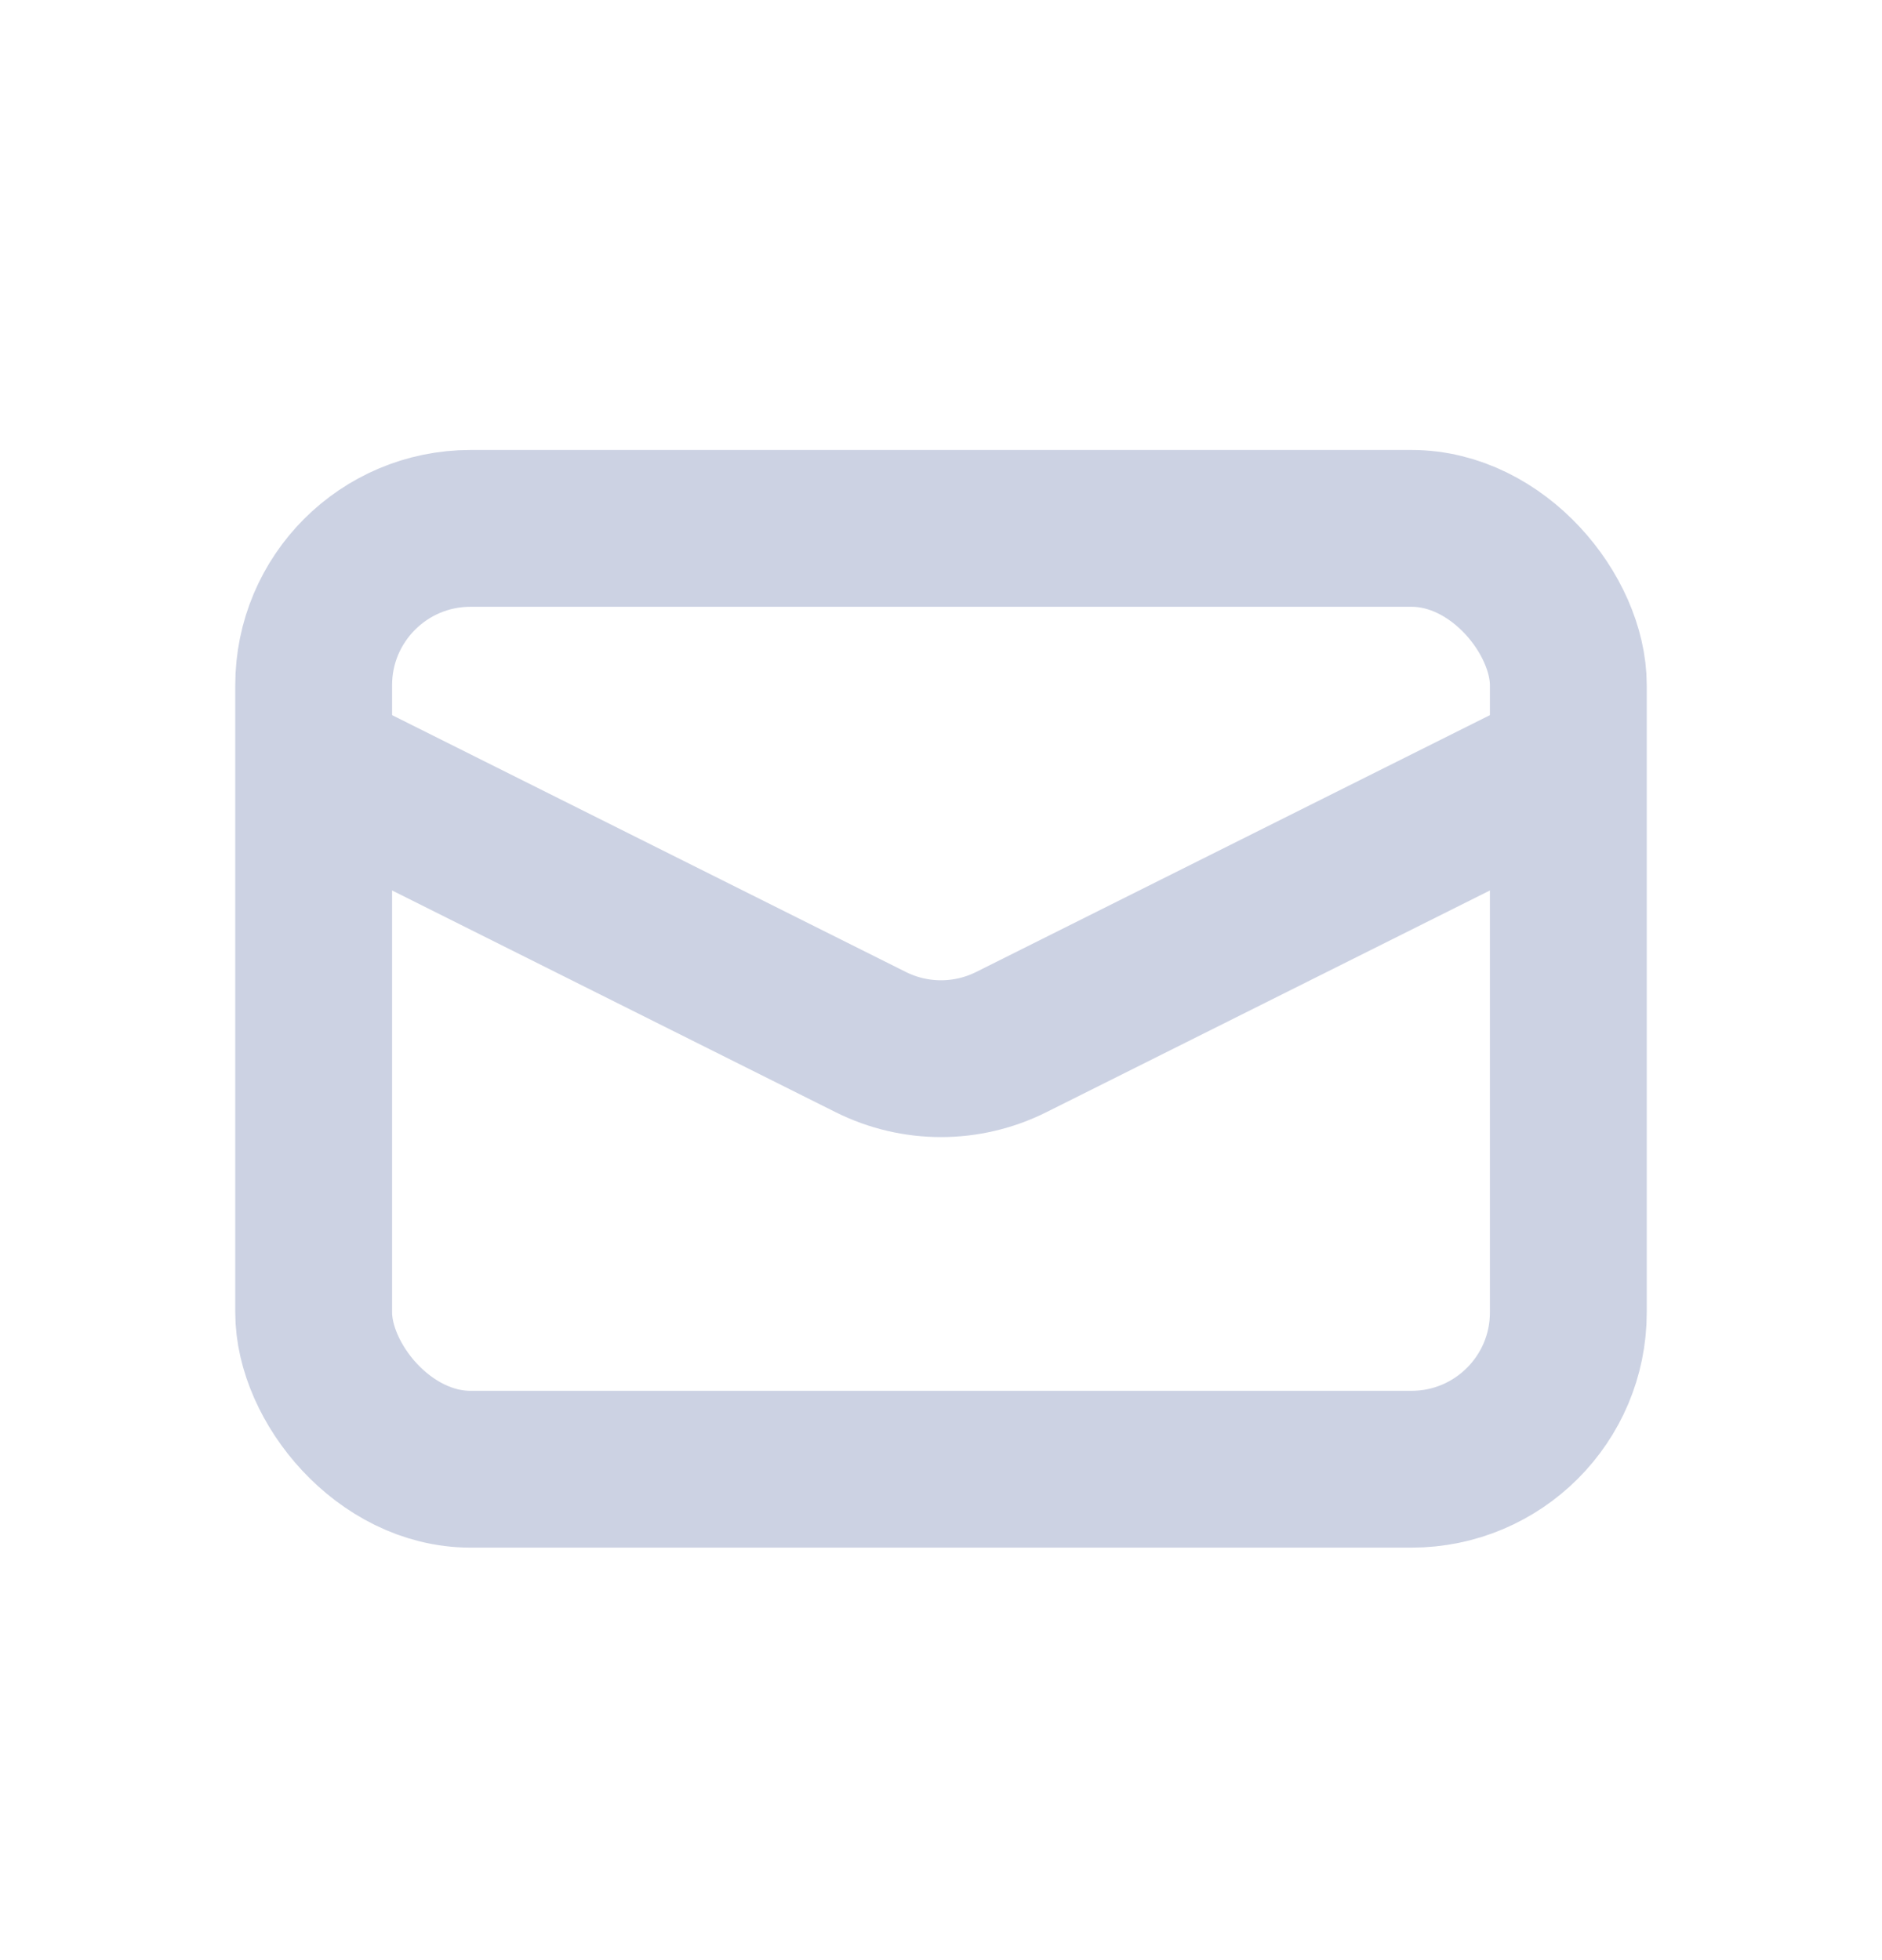 <svg width="24" height="25" viewBox="0 0 24 25" fill="none" xmlns="http://www.w3.org/2000/svg">
<rect x="4" y="6.739" width="16" height="12" rx="2" stroke="#CCD2E3" stroke-width="2"/>
<path d="M4 9.739L11.106 13.292C11.669 13.573 12.331 13.573 12.894 13.292L20 9.739" stroke="#CCD2E3" stroke-width="2"/>
</svg>
